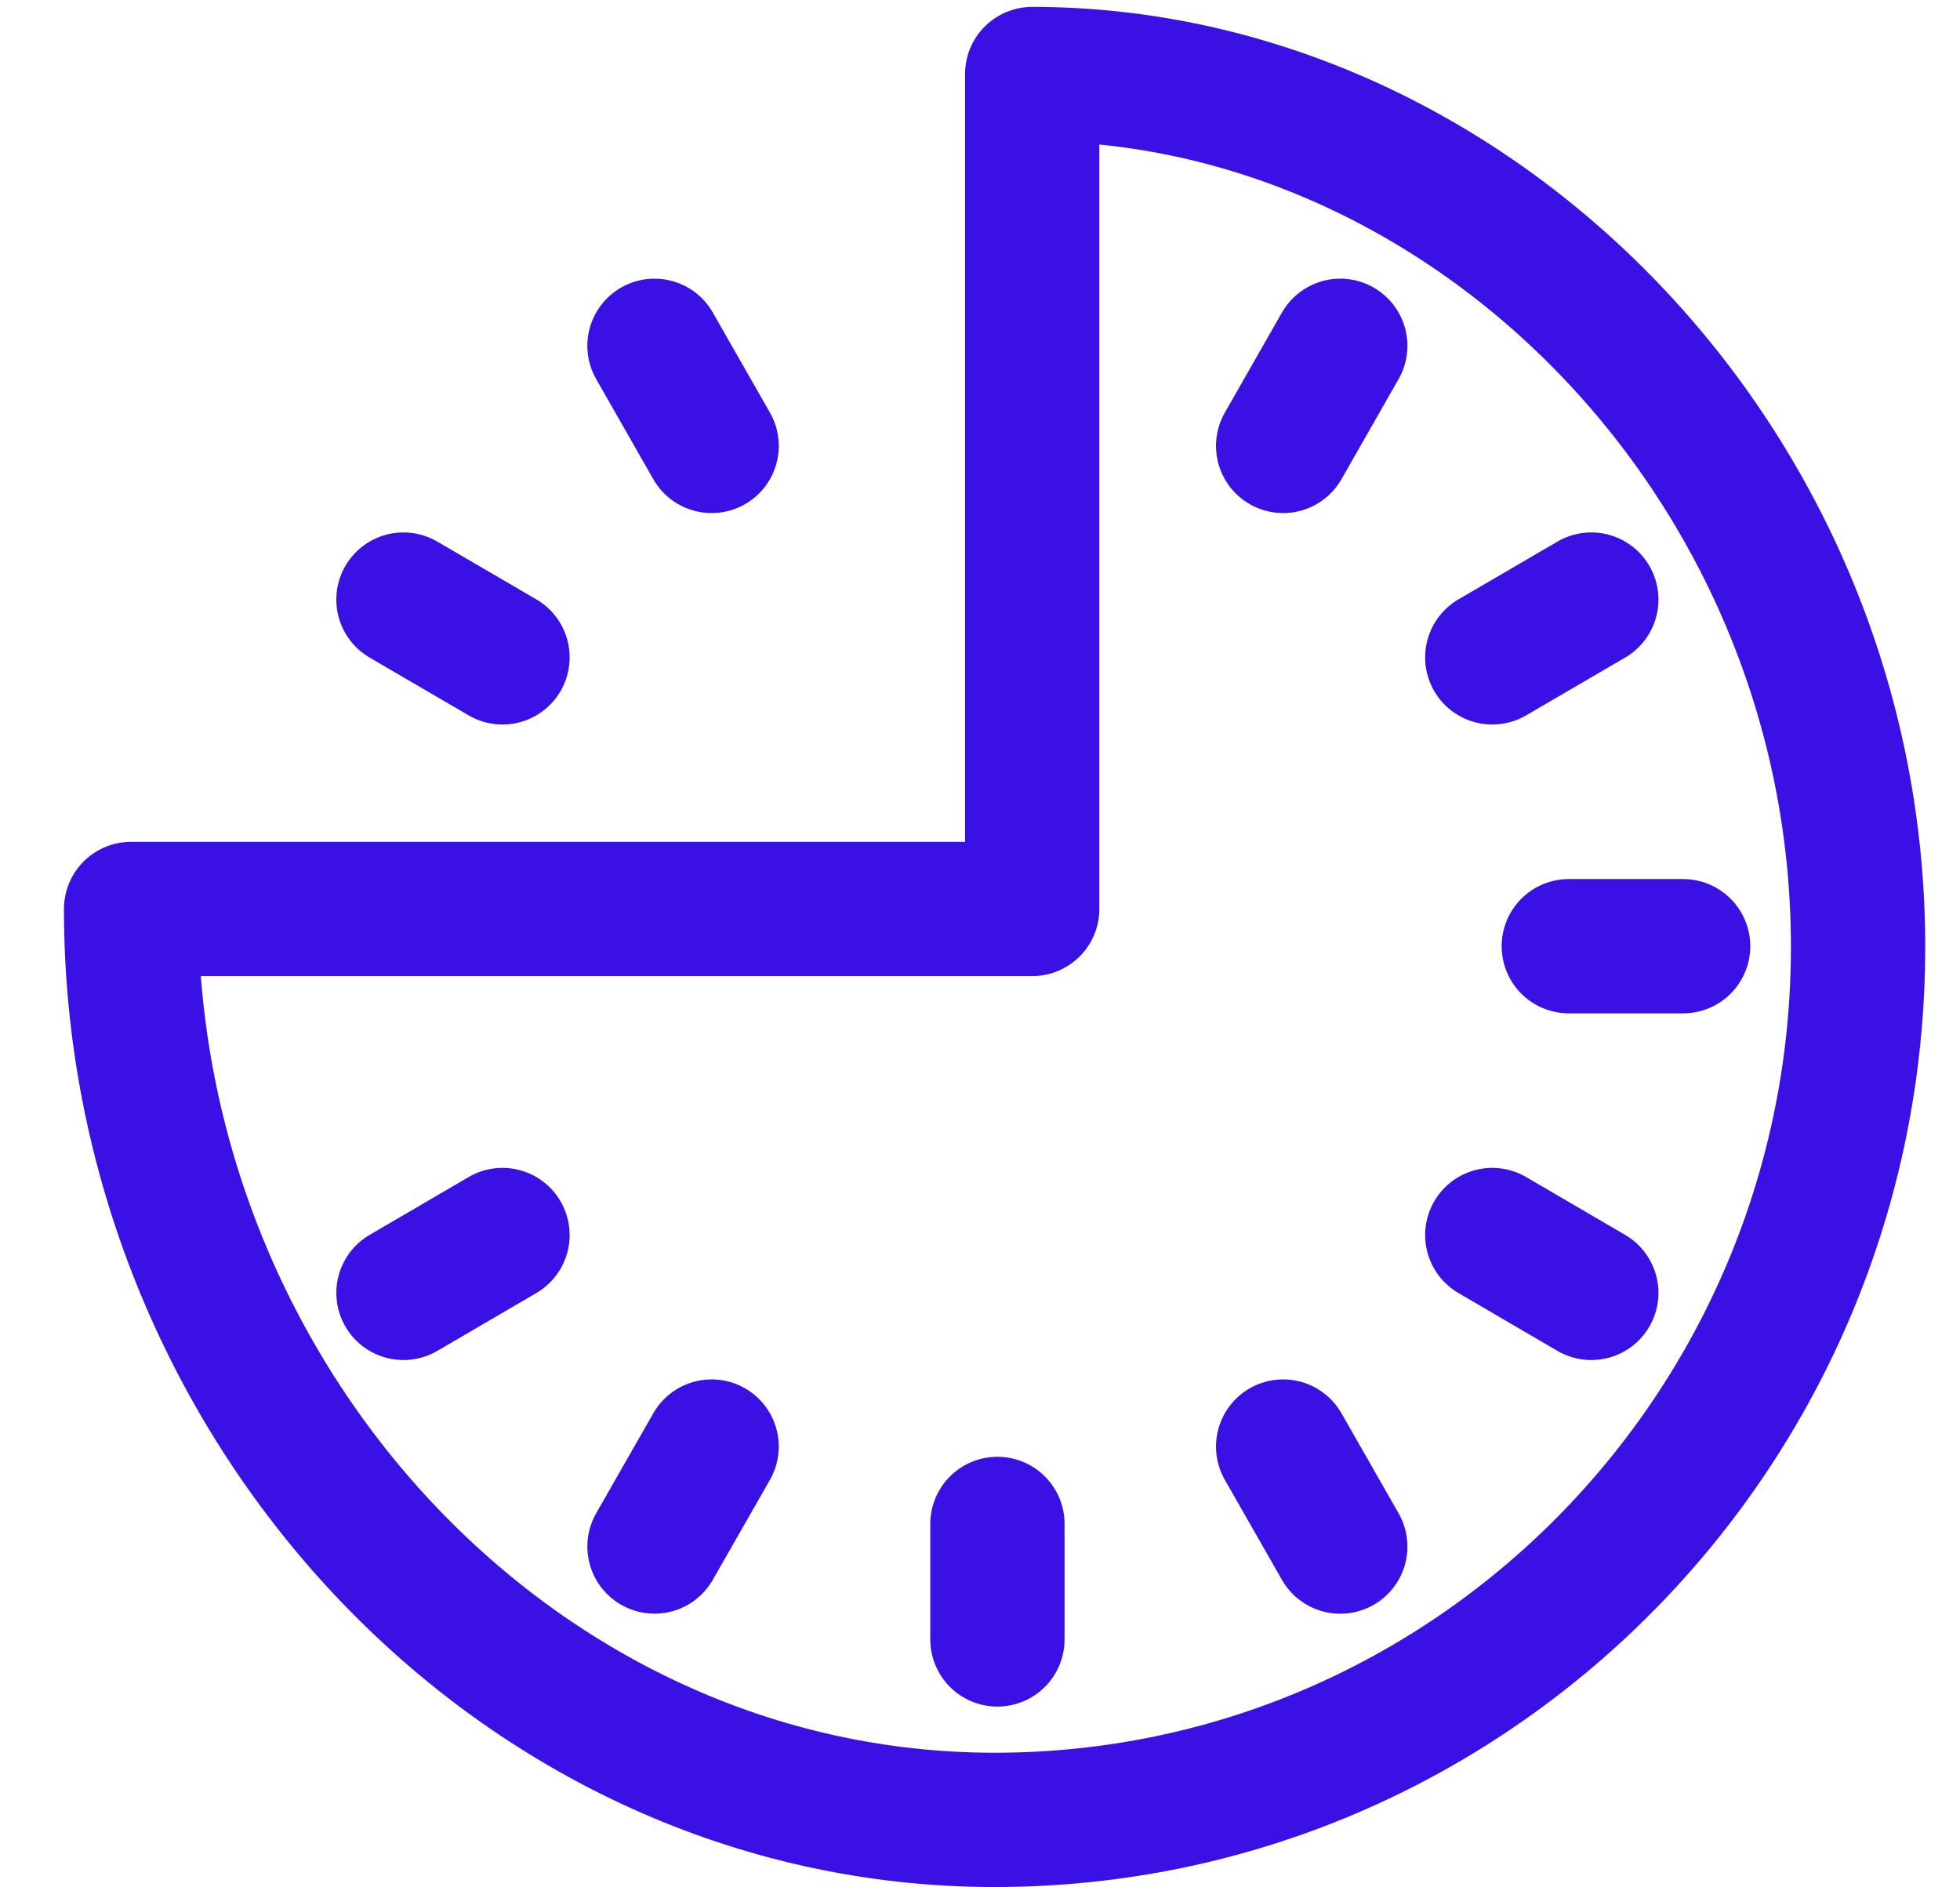 <svg width="27" height="26" viewBox="0 0 27 26" fill="none" xmlns="http://www.w3.org/2000/svg">
<path d="M9.803 19.928L9.016 21.305M14.219 1.02V12.522H1.806C1.806 19.319 7.131 25.071 13.701 25.071C20.271 25.071 25.596 19.687 25.596 13.045C25.596 6.404 20.271 1.02 14.219 1.02V1.02ZM13.74 22.585V20.994V22.585ZM18.463 21.306L17.676 19.928L18.463 21.306ZM9.803 6.143L9.016 4.764L9.803 6.143ZM21.921 17.811L20.557 17.014L21.921 17.811ZM6.922 9.056L5.558 8.26L6.922 9.056ZM23.186 13.035H21.611H23.186ZM21.921 8.26L20.557 9.056L21.921 8.26ZM6.922 17.014L5.558 17.811L6.922 17.014ZM18.463 4.764L17.676 6.143L18.463 4.764Z" stroke="#3A10E5" stroke-width="1.85" stroke-linecap="round" stroke-linejoin="round"/>
</svg>
